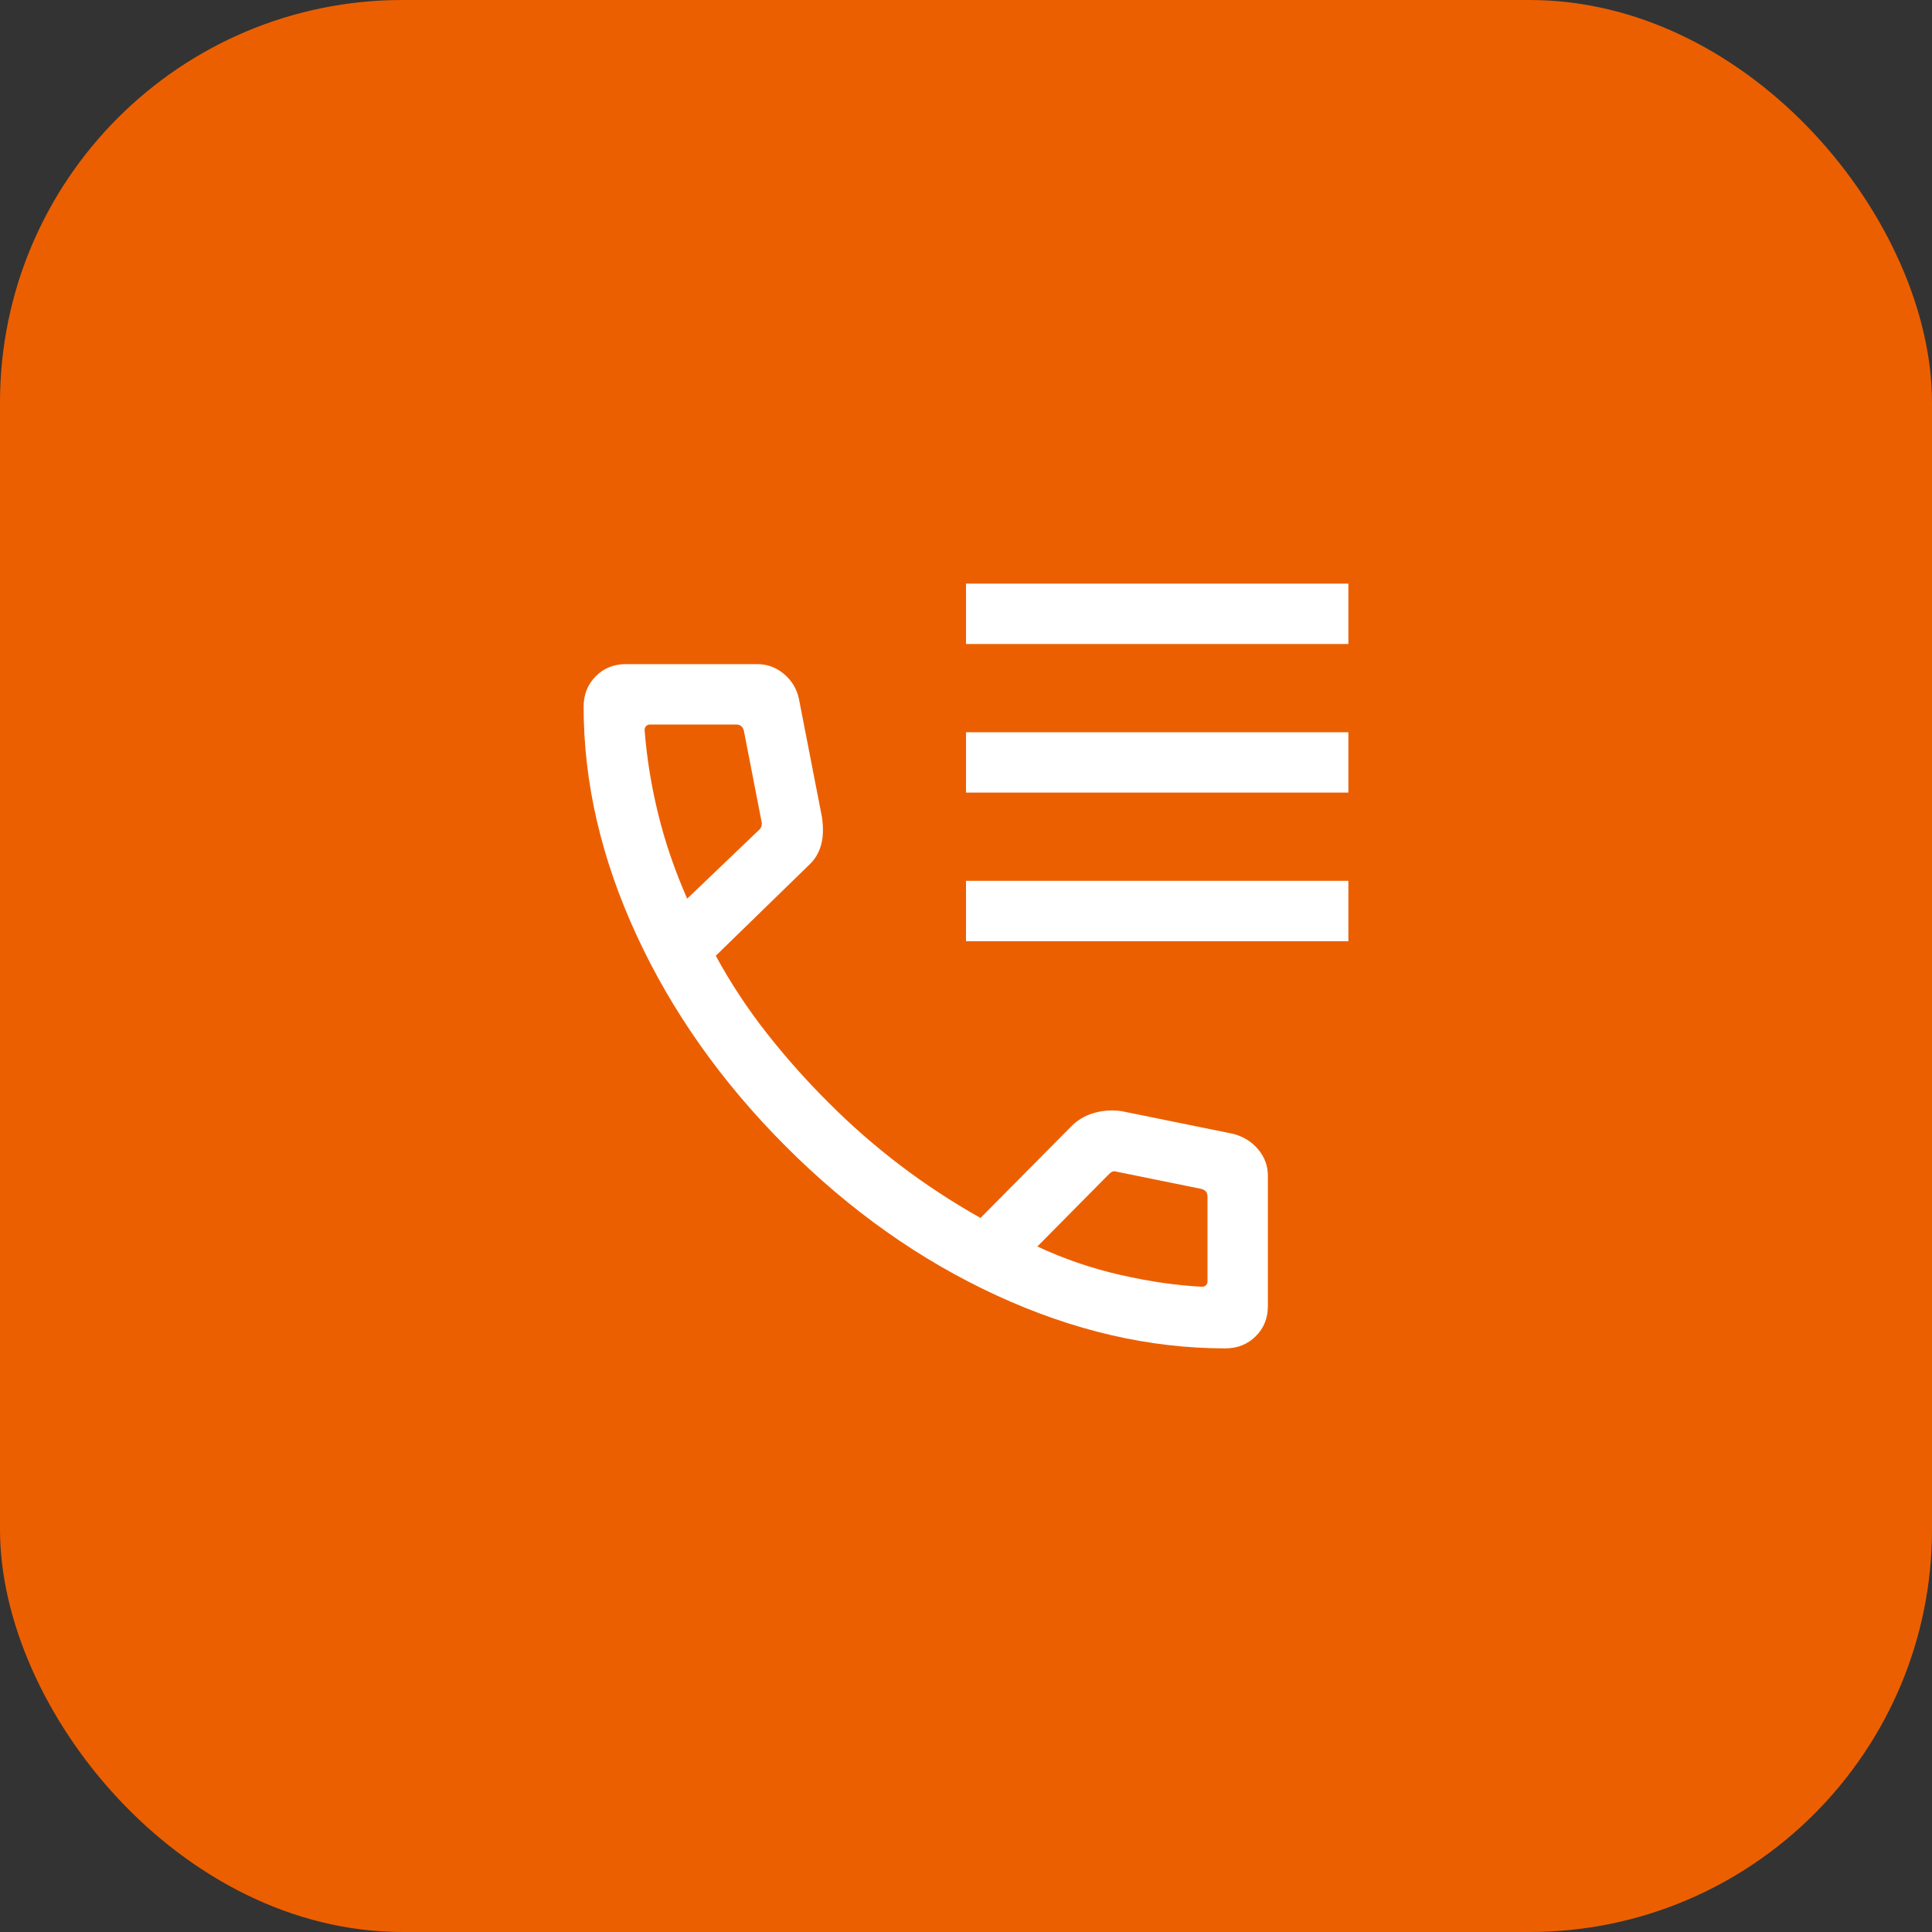 <svg width="48" height="48" viewBox="0 0 48 48" fill="none" xmlns="http://www.w3.org/2000/svg">
<rect x="0" y="0" width="48" height="48" fill="#333333" stroke="none"/>
<rect width="48" height="48" rx="10" fill="#EC5F00"/>
<path d="M24 16V14.5H33.5V16H24ZM24 19.692V18.192H33.5V19.692H24ZM24 23.384V21.884H33.5V23.384H24ZM30.44 33.5C28.556 33.5 26.663 33.062 24.761 32.185C22.859 31.309 21.111 30.073 19.518 28.477C17.925 26.881 16.691 25.133 15.815 23.235C14.938 21.336 14.5 19.444 14.5 17.56C14.5 17.257 14.6 17.005 14.8 16.803C15 16.601 15.25 16.5 15.55 16.5H18.811C19.064 16.5 19.287 16.582 19.48 16.747C19.673 16.912 19.796 17.115 19.848 17.358L20.421 20.3C20.461 20.573 20.453 20.808 20.396 21.004C20.34 21.2 20.238 21.365 20.092 21.498L17.783 23.746C18.154 24.427 18.579 25.071 19.057 25.678C19.534 26.285 20.051 26.865 20.608 27.417C21.156 27.966 21.74 28.476 22.358 28.946C22.976 29.417 23.643 29.855 24.36 30.26L26.604 27.996C26.76 27.833 26.95 27.719 27.172 27.654C27.395 27.588 27.626 27.572 27.866 27.606L30.642 28.171C30.895 28.238 31.101 28.367 31.261 28.558C31.42 28.749 31.5 28.965 31.5 29.208V32.45C31.5 32.75 31.399 33 31.197 33.2C30.995 33.4 30.743 33.5 30.44 33.5ZM17.073 22.327L18.858 20.619C18.89 20.594 18.911 20.558 18.92 20.514C18.93 20.469 18.928 20.427 18.916 20.389L18.481 18.154C18.468 18.103 18.445 18.064 18.413 18.038C18.381 18.013 18.34 18 18.288 18H16.15C16.111 18 16.079 18.013 16.054 18.038C16.028 18.064 16.015 18.096 16.015 18.135C16.067 18.818 16.178 19.512 16.351 20.217C16.523 20.922 16.764 21.626 17.073 22.327ZM25.773 30.969C26.436 31.278 27.127 31.515 27.847 31.678C28.567 31.841 29.24 31.938 29.865 31.969C29.904 31.969 29.936 31.956 29.962 31.931C29.987 31.905 30 31.873 30 31.834V29.731C30 29.679 29.987 29.638 29.962 29.606C29.936 29.574 29.897 29.551 29.846 29.538L27.746 29.111C27.708 29.099 27.674 29.097 27.645 29.107C27.616 29.116 27.586 29.137 27.554 29.169L25.773 30.969Z" fill="white"/>
</svg>
